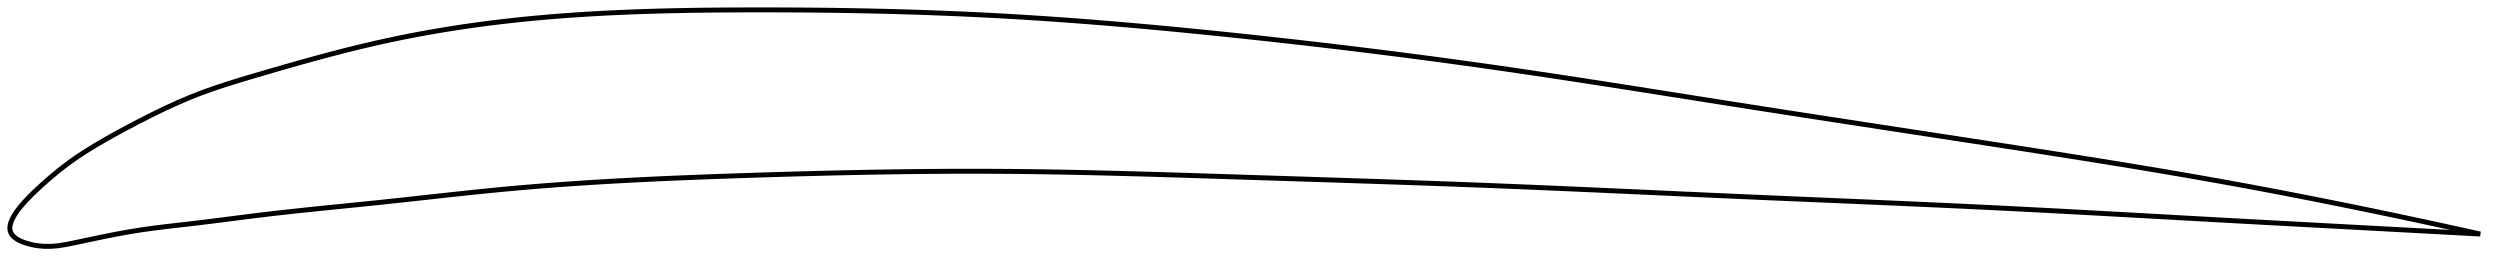 <?xml version="1.0" encoding="utf-8" ?>
<svg baseProfile="full" height="107.797" version="1.1" width="1012.68" xmlns="http://www.w3.org/2000/svg" xmlns:ev="http://www.w3.org/2001/xml-events" xmlns:xlink="http://www.w3.org/1999/xlink"><defs /><polygon fill="none" points="1004.68,94.801 1001.893,94.18 998.517,93.431 994.946,92.644 991.16,91.815 987.133,90.939 982.838,90.011 978.246,89.027 973.329,87.982 968.063,86.873 962.436,85.699 956.458,84.466 950.174,83.183 943.802,81.898 937.539,80.651 931.309,79.428 925.052,78.216 918.724,77.01 912.3,75.804 905.911,74.626 899.614,73.485 893.387,72.376 887.209,71.294 881.063,70.235 874.933,69.193 868.807,68.166 862.675,67.152 856.525,66.146 850.351,65.148 844.145,64.155 837.901,63.164 831.615,62.175 825.286,61.186 818.911,60.196 812.492,59.204 806.033,58.209 799.542,57.212 793.064,56.218 786.607,55.229 780.165,54.243 773.733,53.258 767.305,52.275 760.878,51.291 754.447,50.305 748.01,49.317 741.564,48.326 735.107,47.332 728.636,46.332 722.152,45.327 715.658,44.317 709.176,43.306 702.709,42.292 696.256,41.276 689.815,40.259 683.385,39.242 676.965,38.227 670.553,37.215 664.149,36.206 657.75,35.201 651.355,34.203 644.964,33.212 638.576,32.23 632.188,31.256 625.801,30.293 619.414,29.342 613.024,28.404 606.632,27.48 600.237,26.572 593.837,25.678 587.432,24.801 581.023,23.938 574.608,23.09 568.188,22.256 561.762,21.438 555.332,20.633 548.897,19.843 542.457,19.068 536.014,18.306 529.568,17.558 523.121,16.824 516.672,16.104 510.225,15.398 503.779,14.705 497.336,14.027 490.899,13.363 484.467,12.716 478.042,12.086 471.625,11.474 465.215,10.882 458.814,10.31 452.421,9.759 446.035,9.231 439.658,8.725 433.287,8.244 426.923,7.788 420.563,7.358 414.207,6.954 407.854,6.578 401.501,6.231 395.148,5.912 388.792,5.621 382.431,5.356 376.066,5.118 369.694,4.904 363.314,4.716 356.927,4.551 350.531,4.409 344.127,4.289 337.713,4.191 331.291,4.114 324.86,4.057 318.421,4.02 311.975,4.001 305.523,4.0 299.065,4.017 292.604,4.054 286.142,4.115 279.682,4.205 273.227,4.326 266.783,4.483 260.353,4.679 253.942,4.918 247.557,5.202 241.201,5.534 234.883,5.918 228.607,6.355 222.38,6.848 216.209,7.397 210.098,8.006 204.055,8.673 198.085,9.4 192.189,10.186 186.363,11.031 180.597,11.936 174.875,12.903 169.177,13.937 163.477,15.044 157.743,16.234 151.934,17.518 146,18.912 139.895,20.422 133.609,22.049 127.387,23.723 121.29,25.414 115.222,27.138 109.058,28.921 102.858,30.737 97.048,32.471 91.645,34.155 86.561,35.841 81.679,37.59 76.855,39.478 71.92,41.584 66.735,43.965 61.276,46.625 55.753,49.443 50.582,52.163 46.015,54.644 41.977,56.922 38.311,59.08 34.87,61.204 31.506,63.399 27.995,65.852 23.895,68.981 19.688,72.504 16.621,75.237 14.416,77.283 12.723,78.922 11.353,80.309 10.207,81.527 9.227,82.621 8.379,83.62 7.639,84.544 6.991,85.406 6.423,86.215 5.927,86.979 5.496,87.705 5.125,88.397 4.81,89.057 4.549,89.691 4.339,90.299 4.18,90.884 4.071,91.449 4.01,91.994 4.0,92.52 4.04,93.03 4.133,93.523 4.281,94.001 4.487,94.465 4.754,94.915 5.088,95.351 5.488,95.775 5.957,96.188 6.497,96.591 7.112,96.983 7.808,97.365 8.592,97.737 9.474,98.098 10.469,98.447 11.593,98.782 12.874,99.097 14.346,99.384 16.059,99.625 18.071,99.785 20.473,99.797 23.42,99.566 27.042,98.987 31.315,98.107 36.168,97.077 41.422,95.977 46.822,94.899 52.195,93.916 57.518,93.063 62.881,92.324 68.384,91.65 74.094,90.995 80.032,90.309 86.147,89.559 92.345,88.767 98.554,87.968 104.74,87.194 110.907,86.464 117.075,85.773 123.26,85.11 129.475,84.466 135.726,83.832 142.017,83.199 148.345,82.557 154.702,81.899 161.073,81.219 167.445,80.524 173.807,79.824 180.151,79.127 186.472,78.443 192.768,77.78 199.043,77.144 205.299,76.543 211.545,75.983 217.787,75.46 224.032,74.973 230.284,74.52 236.55,74.097 242.832,73.703 249.134,73.336 255.46,72.994 261.81,72.675 268.186,72.377 274.589,72.099 281.018,71.837 287.471,71.592 293.947,71.36 300.442,71.139 306.951,70.929 313.47,70.727 319.994,70.535 326.518,70.354 333.039,70.186 339.553,70.03 346.059,69.889 352.554,69.762 359.037,69.652 365.507,69.558 371.965,69.482 378.41,69.425 384.843,69.387 391.267,69.369 397.683,69.373 404.093,69.398 410.501,69.445 416.91,69.514 423.323,69.604 429.742,69.711 436.169,69.836 442.606,69.976 449.055,70.13 455.517,70.297 461.993,70.475 468.482,70.662 474.986,70.858 481.504,71.059 488.035,71.266 494.578,71.476 501.132,71.687 507.694,71.898 514.262,72.108 520.834,72.317 527.407,72.527 533.98,72.737 540.553,72.948 547.122,73.161 553.688,73.376 560.248,73.595 566.803,73.817 573.351,74.042 579.893,74.273 586.429,74.509 592.958,74.75 599.481,74.998 605.998,75.253 612.511,75.516 619.02,75.785 625.525,76.06 632.029,76.34 638.532,76.624 645.034,76.912 651.536,77.204 658.04,77.497 664.546,77.793 671.055,78.089 677.568,78.385 684.085,78.681 690.608,78.975 697.138,79.267 703.674,79.557 710.219,79.843 716.772,80.127 723.334,80.408 729.903,80.687 736.465,80.966 743.02,81.244 749.57,81.523 756.115,81.802 762.659,82.084 769.204,82.369 775.752,82.658 782.309,82.952 788.874,83.252 795.429,83.558 801.964,83.869 808.472,84.187 814.95,84.512 821.395,84.841 827.805,85.174 834.182,85.512 840.527,85.852 846.845,86.194 853.14,86.539 859.42,86.885 865.691,87.233 871.964,87.582 878.249,87.933 884.559,88.285 890.909,88.639 897.316,88.995 903.8,89.353 910.333,89.711 916.767,90.061 923.1,90.404 929.357,90.742 935.58,91.077 941.824,91.412 948.164,91.752 954.654,92.1 960.924,92.437 966.817,92.754 972.317,93.05 977.437,93.326 982.203,93.583 986.646,93.824 990.801,94.048 994.698,94.26 998.365,94.458 1001.827,94.646 1004.68,94.801" stroke="black" stroke-width="2.0" /></svg>
